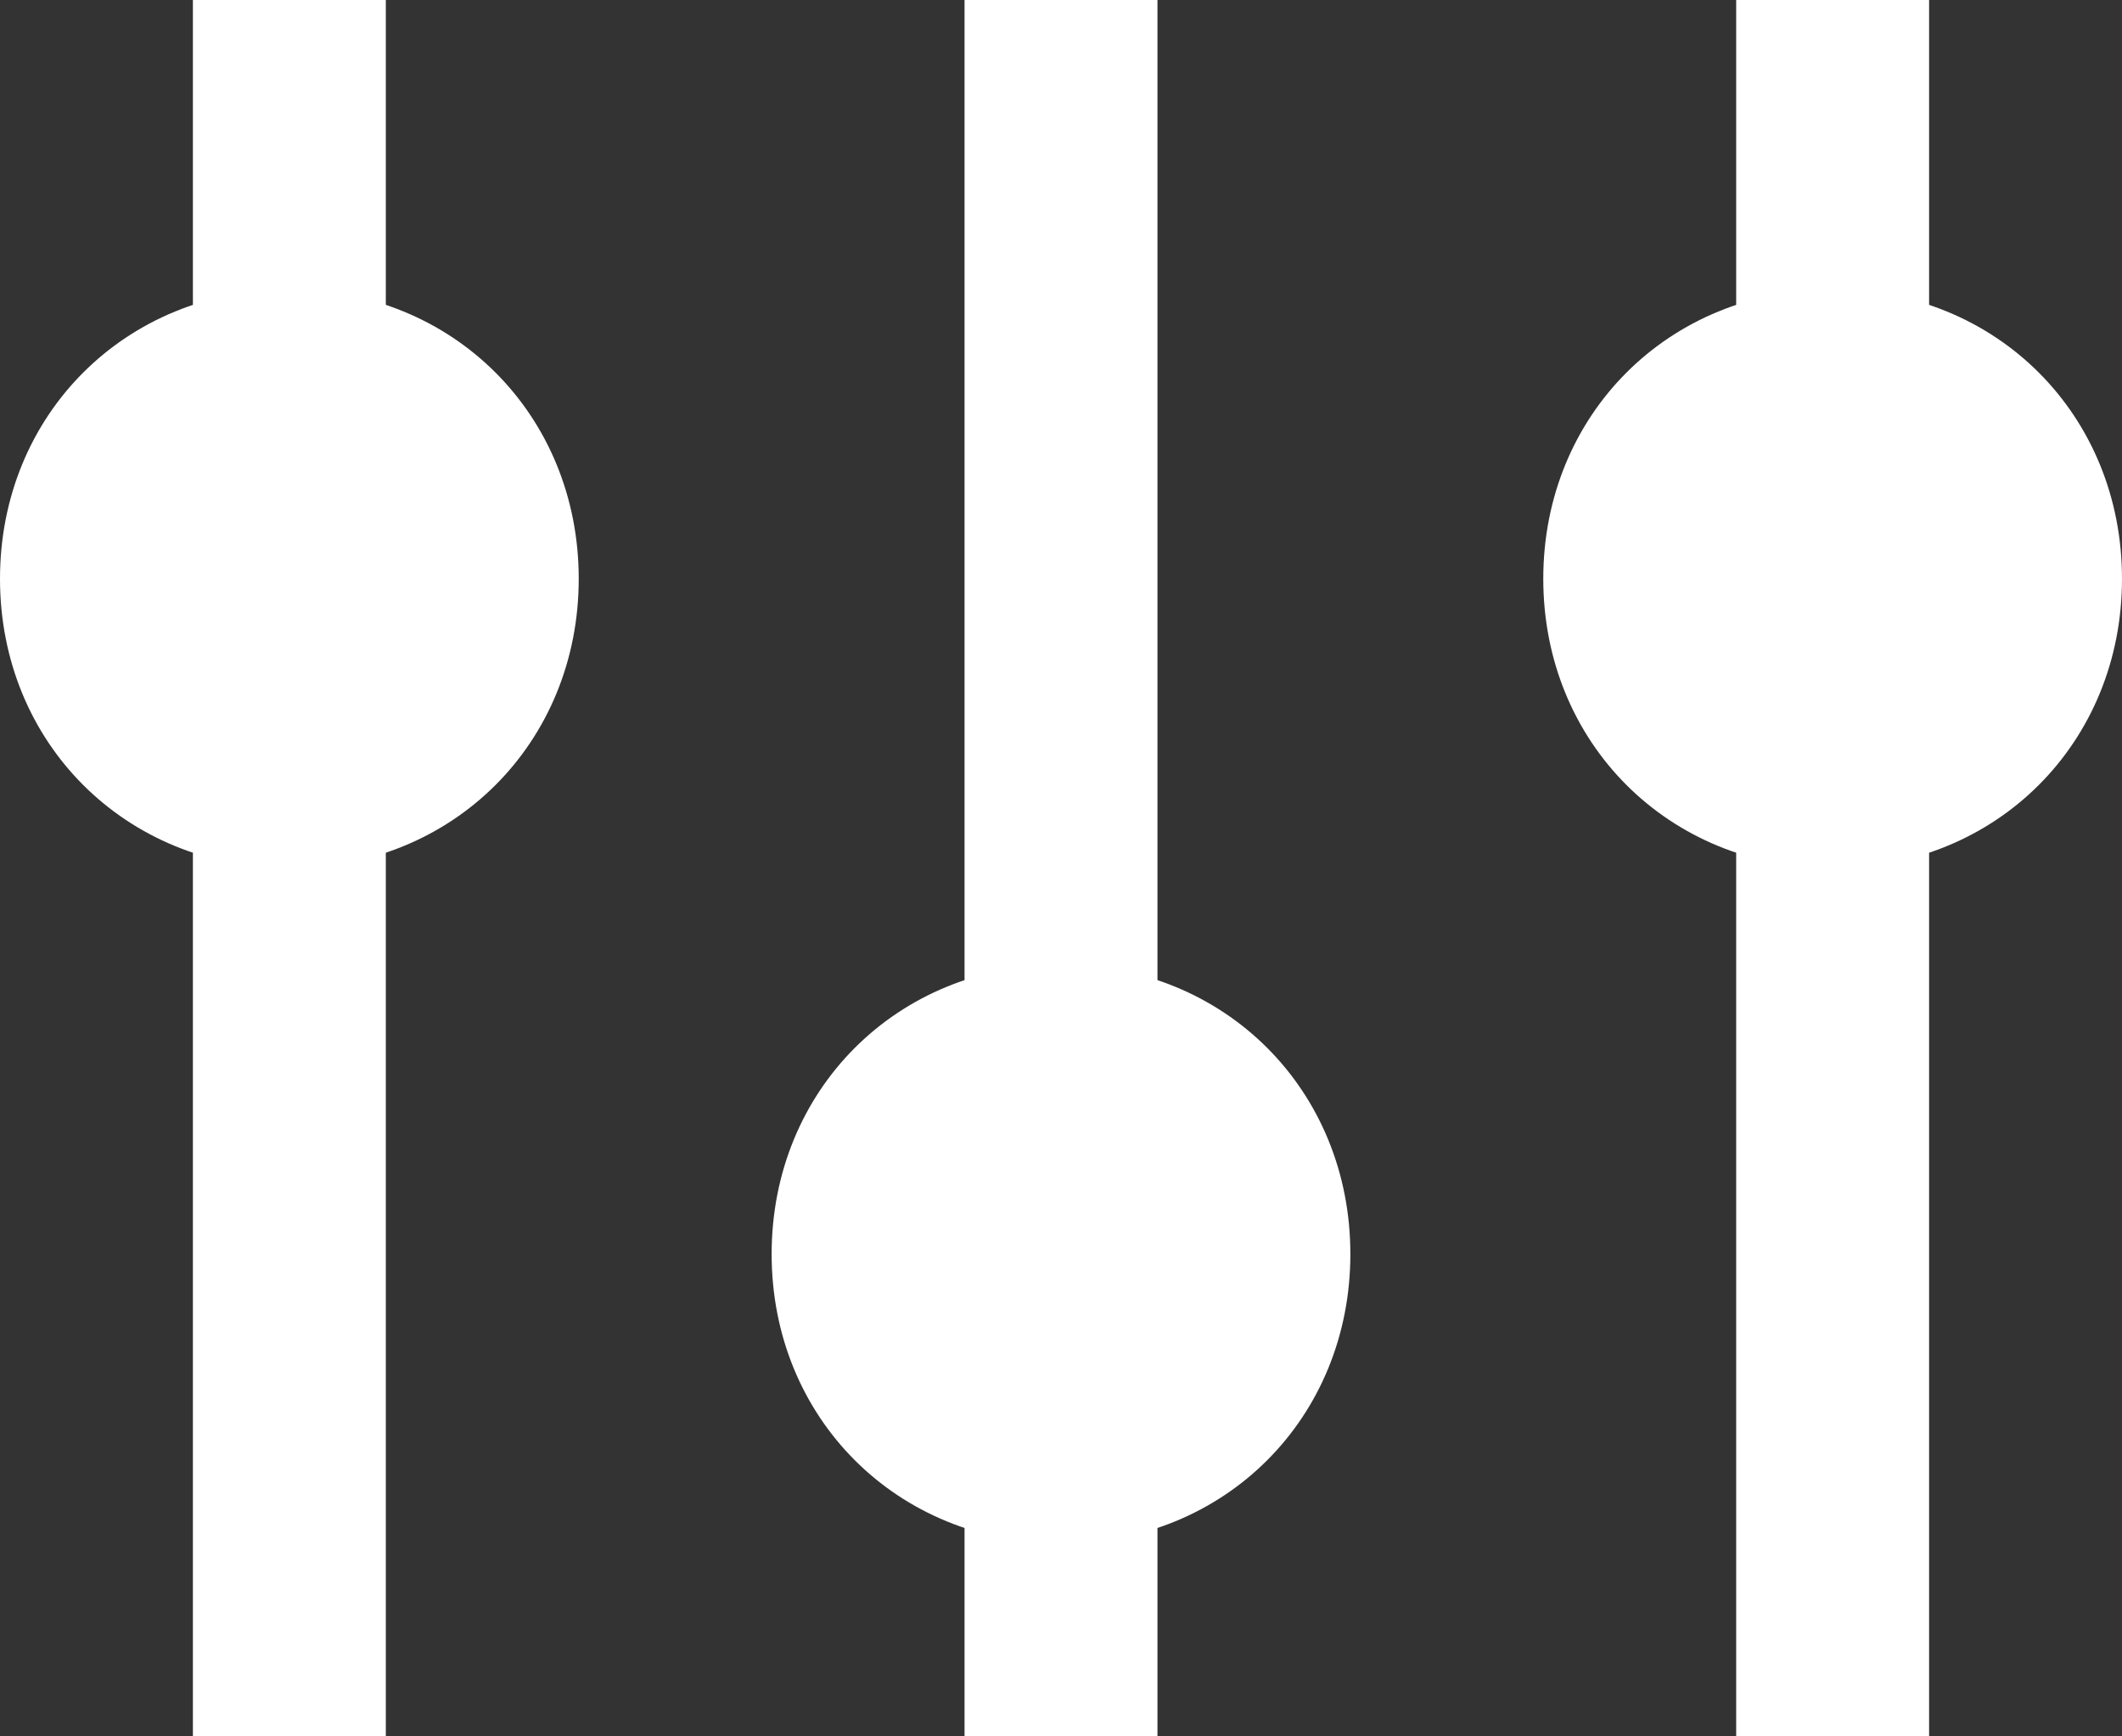 <?xml version="1.0" encoding="utf-8"?>
<svg version="1.1" id="Layer_1" xmlns="http://www.w3.org/2000/svg" xmlns:xlink="http://www.w3.org/1999/xlink" x="0px" y="0px"
	 viewBox="0 0 22 18" style="enable-background:new 0 0 22 18;" xml:space="preserve">
<rect x="0" y="0" width="22" height="18" fill="#333333" stroke="none"/>
<style type="text/css">
	.st0{fill-rule:evenodd;clip-rule:evenodd;fill:#ffffff;}
</style>
<path class="st0" d="M19,3c1.7,0,3,1.3,3,3s-1.3,3-3,3s-3-1.3-3-3S17.3,3,19,3z"/>
<path class="st0" d="M11,10c1.7,0,3,1.3,3,3s-1.3,3-3,3s-3-1.3-3-3S9.3,10,11,10z"/>
<path class="st0" d="M3,3c1.7,0,3,1.3,3,3S4.7,9,3,9S0,7.7,0,6S1.3,3,3,3z"/>
<path class="st0" d="M2,0h2v18H2V0z"/>
<path class="st0" d="M10,0h2v18h-2V0z"/>
<path class="st0" d="M18,0h2v18h-2V0z"/>
</svg>
